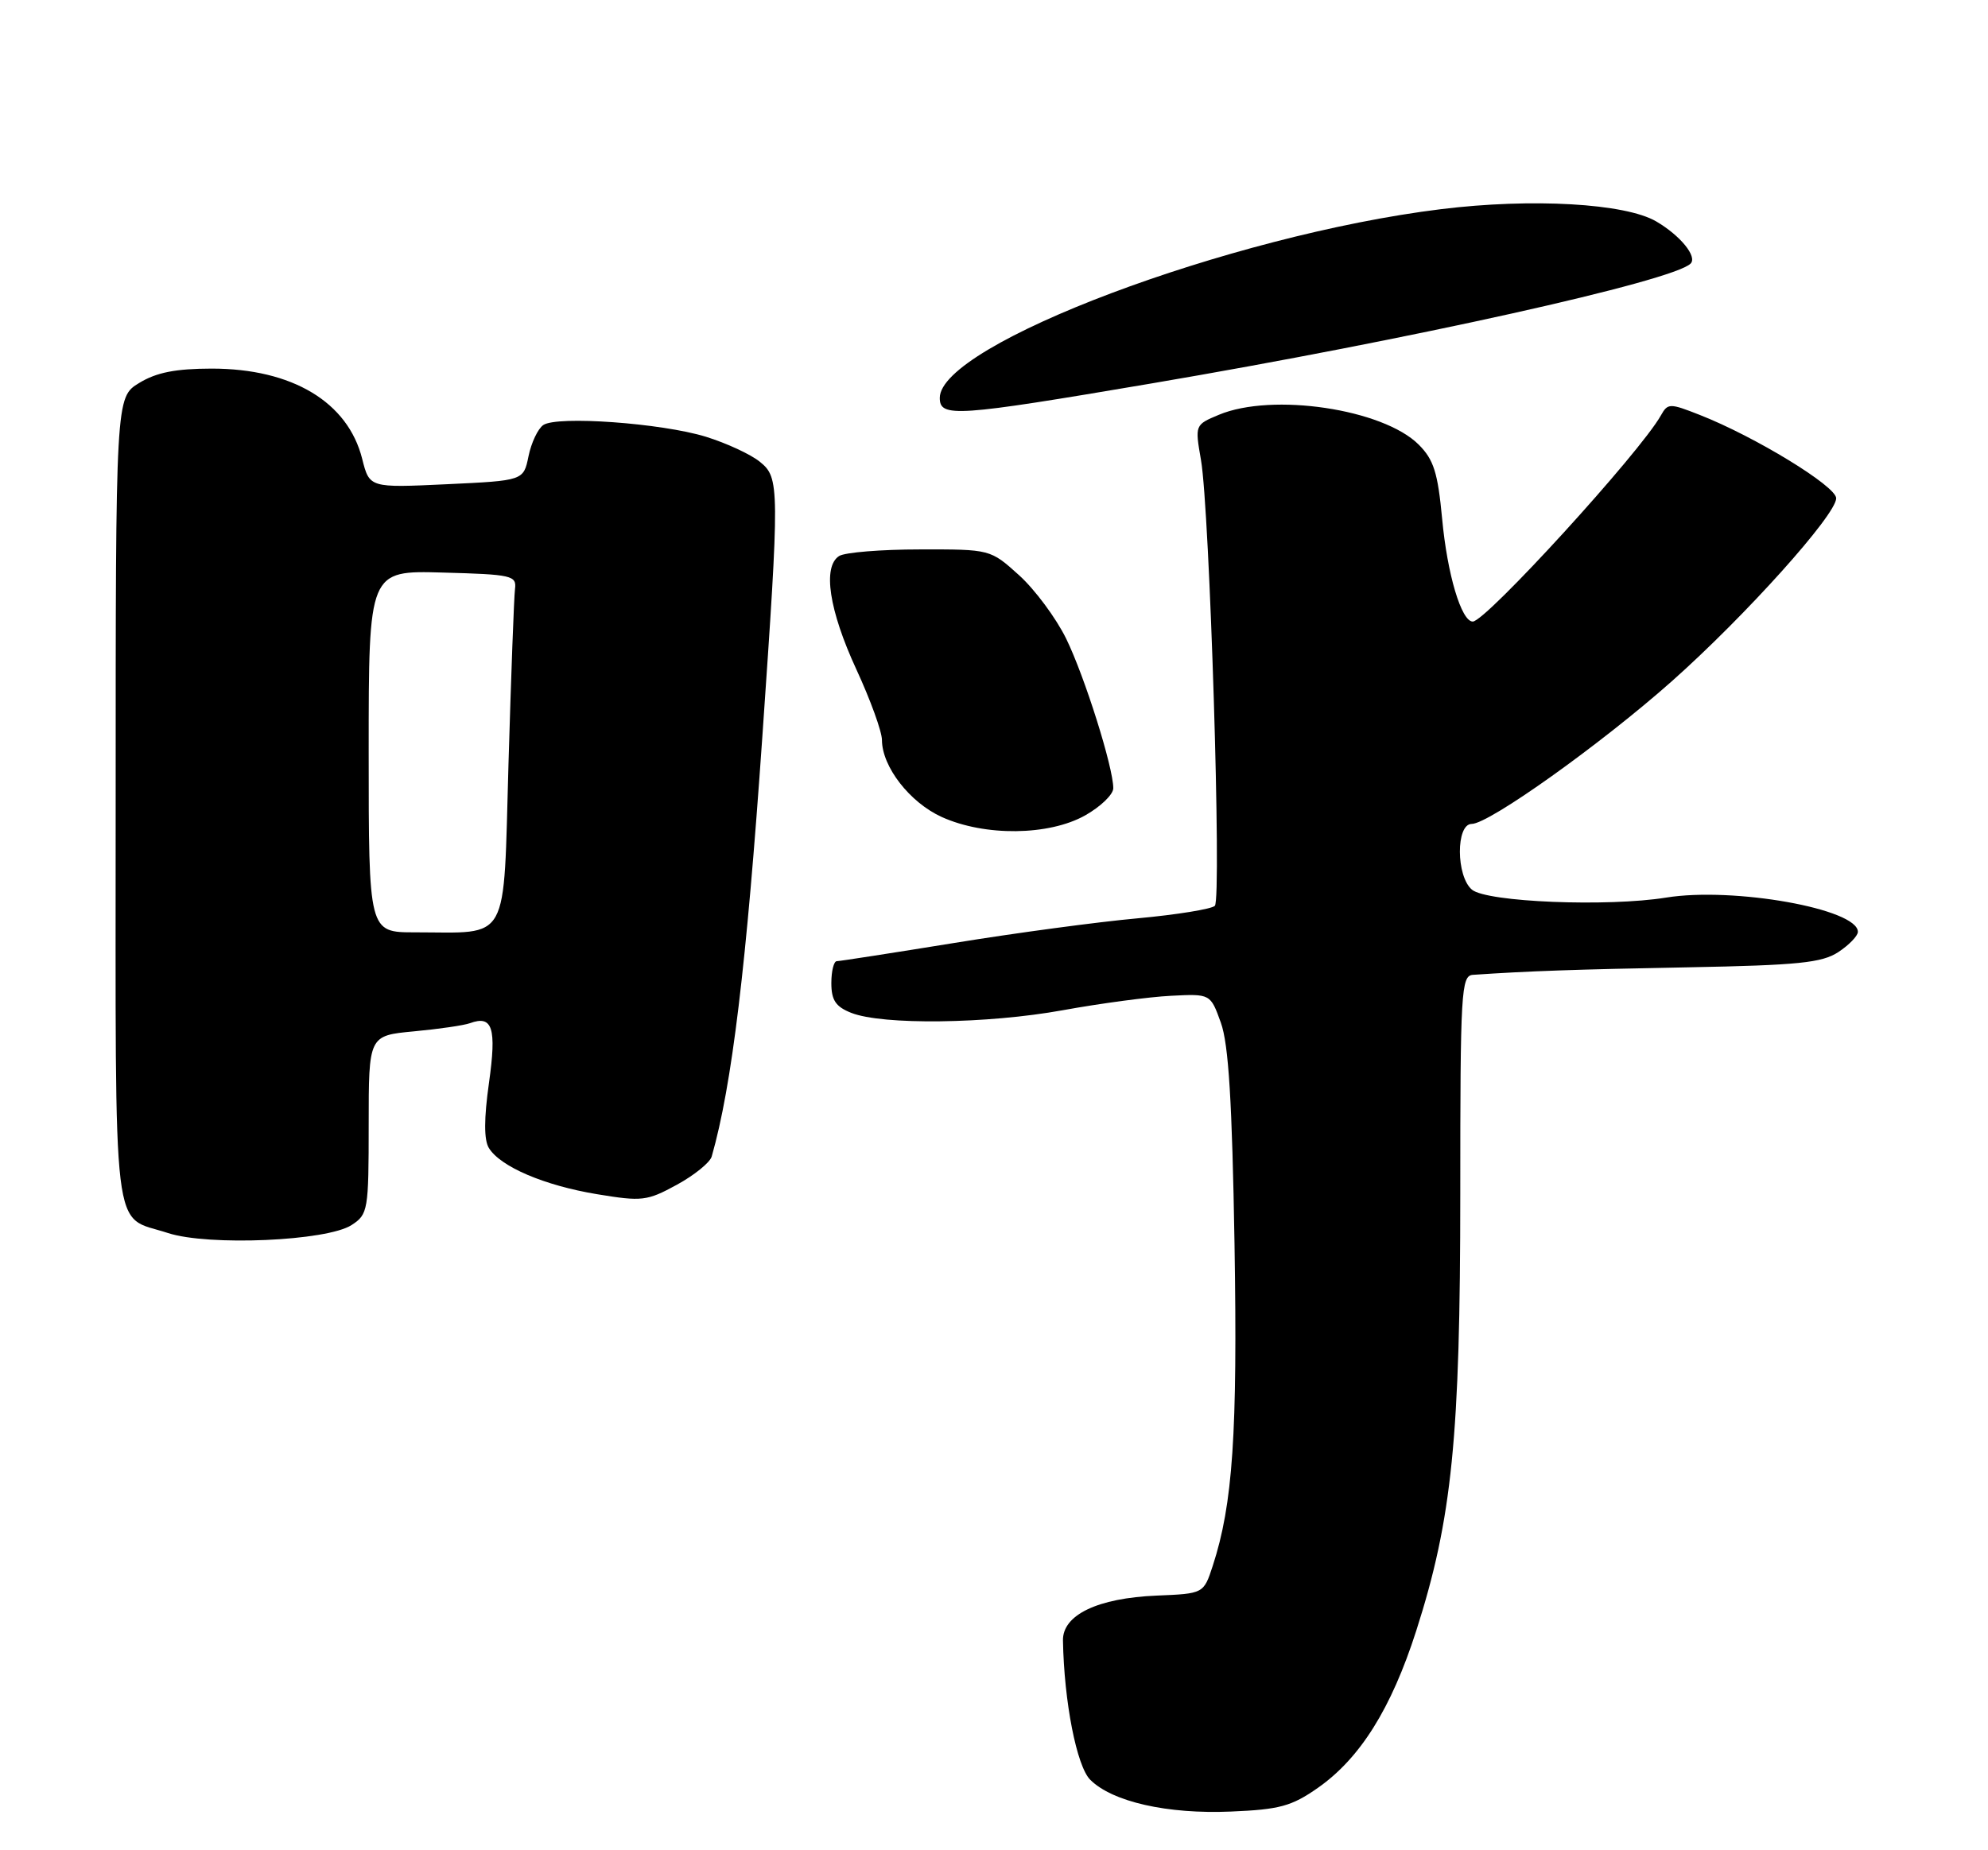 <?xml version="1.0" encoding="UTF-8" standalone="no"?>
<!DOCTYPE svg PUBLIC "-//W3C//DTD SVG 1.1//EN" "http://www.w3.org/Graphics/SVG/1.1/DTD/svg11.dtd" >
<svg xmlns="http://www.w3.org/2000/svg" xmlns:xlink="http://www.w3.org/1999/xlink" version="1.1" viewBox="0 0 275 256">
 <g >
 <path fill="currentColor"
d=" M 182.29 247.38 C 188.15 243.28 192.45 236.41 195.91 225.63 C 200.87 210.15 202.00 198.89 202.00 165.12 C 202.00 137.15 202.12 134.99 203.75 134.88 C 211.42 134.36 217.87 134.13 233.55 133.84 C 248.76 133.55 252.02 133.22 254.30 131.73 C 255.78 130.75 257.00 129.49 257.00 128.93 C 257.00 125.76 239.81 122.69 230.49 124.19 C 222.38 125.50 205.69 124.82 203.62 123.10 C 201.41 121.26 201.38 114.00 203.58 114.00 C 205.98 114.00 221.42 102.99 231.25 94.27 C 241.42 85.24 254.00 71.23 254.00 68.94 C 254.00 67.27 242.79 60.42 235.13 57.41 C 230.96 55.77 230.71 55.77 229.75 57.48 C 226.89 62.59 205.53 86.00 203.73 86.00 C 202.15 86.00 200.20 79.46 199.49 71.77 C 198.89 65.39 198.33 63.60 196.25 61.52 C 191.32 56.59 176.00 54.30 168.61 57.39 C 165.29 58.78 165.29 58.79 166.13 63.64 C 167.34 70.58 169.01 124.34 168.05 125.33 C 167.60 125.78 162.80 126.56 157.37 127.06 C 151.94 127.55 140.53 129.08 132.00 130.47 C 123.47 131.85 116.16 132.99 115.75 132.99 C 115.34 133.00 115.00 134.36 115.00 136.02 C 115.00 138.39 115.60 139.29 117.75 140.14 C 122.07 141.85 136.58 141.67 147.00 139.78 C 152.22 138.83 158.96 137.93 161.97 137.78 C 167.44 137.50 167.44 137.50 168.88 141.50 C 169.95 144.46 170.44 152.39 170.77 172.08 C 171.20 198.34 170.54 208.12 167.76 216.65 C 166.50 220.50 166.50 220.50 160.00 220.77 C 151.84 221.11 146.98 223.44 147.04 226.98 C 147.19 235.45 148.94 244.38 150.81 246.25 C 153.86 249.30 161.48 251.03 170.29 250.65 C 176.99 250.37 178.66 249.92 182.29 247.38 Z  M 48.65 169.49 C 50.91 168.02 51.00 167.46 51.00 155.62 C 51.00 143.29 51.00 143.29 57.26 142.70 C 60.71 142.38 64.19 141.87 65.01 141.57 C 68.14 140.42 68.71 142.22 67.64 149.83 C 66.94 154.79 66.94 157.70 67.62 158.83 C 69.20 161.42 75.27 164.02 82.58 165.23 C 88.81 166.26 89.50 166.18 93.62 163.93 C 96.04 162.61 98.21 160.85 98.45 160.02 C 101.25 150.22 103.25 133.65 105.45 102.00 C 107.86 67.25 107.85 66.11 105.12 63.90 C 103.85 62.86 100.48 61.31 97.65 60.43 C 91.51 58.54 77.06 57.50 75.15 58.81 C 74.41 59.32 73.49 61.26 73.11 63.12 C 72.42 66.50 72.42 66.50 61.77 67.00 C 51.11 67.50 51.11 67.50 50.10 63.48 C 48.12 55.62 40.41 51.00 29.28 51.00 C 24.29 51.01 21.64 51.53 19.25 52.99 C 16.00 54.97 16.00 54.97 16.00 110.86 C 16.00 173.05 15.39 168.03 23.22 170.60 C 28.80 172.43 45.26 171.72 48.65 169.49 Z  M 150.11 112.82 C 152.25 111.61 154.00 109.93 154.00 109.06 C 154.00 106.17 150.04 93.59 147.48 88.36 C 146.08 85.51 143.15 81.56 140.97 79.59 C 136.99 76.00 136.99 76.00 127.25 76.02 C 121.89 76.02 116.86 76.43 116.08 76.93 C 113.76 78.40 114.68 84.44 118.47 92.64 C 120.41 96.84 122.00 101.23 122.00 102.39 C 122.01 106.09 125.85 111.03 130.27 113.04 C 136.23 115.74 145.09 115.64 150.11 112.82 Z  M 159.25 53.06 C 195.05 46.98 231.44 38.89 233.86 36.47 C 234.82 35.51 232.44 32.59 229.11 30.64 C 224.83 28.13 211.91 27.39 199.34 28.94 C 170.16 32.53 130.00 47.65 130.00 55.05 C 130.00 57.80 132.18 57.65 159.25 53.06 Z  M 51.00 103.97 C 51.00 78.93 51.00 78.93 61.25 79.22 C 70.84 79.48 71.48 79.63 71.24 81.50 C 71.10 82.60 70.70 93.47 70.34 105.66 C 69.61 130.91 70.66 129.00 57.38 129.00 C 51.00 129.00 51.00 129.00 51.00 103.97 Z "/>
</g>
</svg>